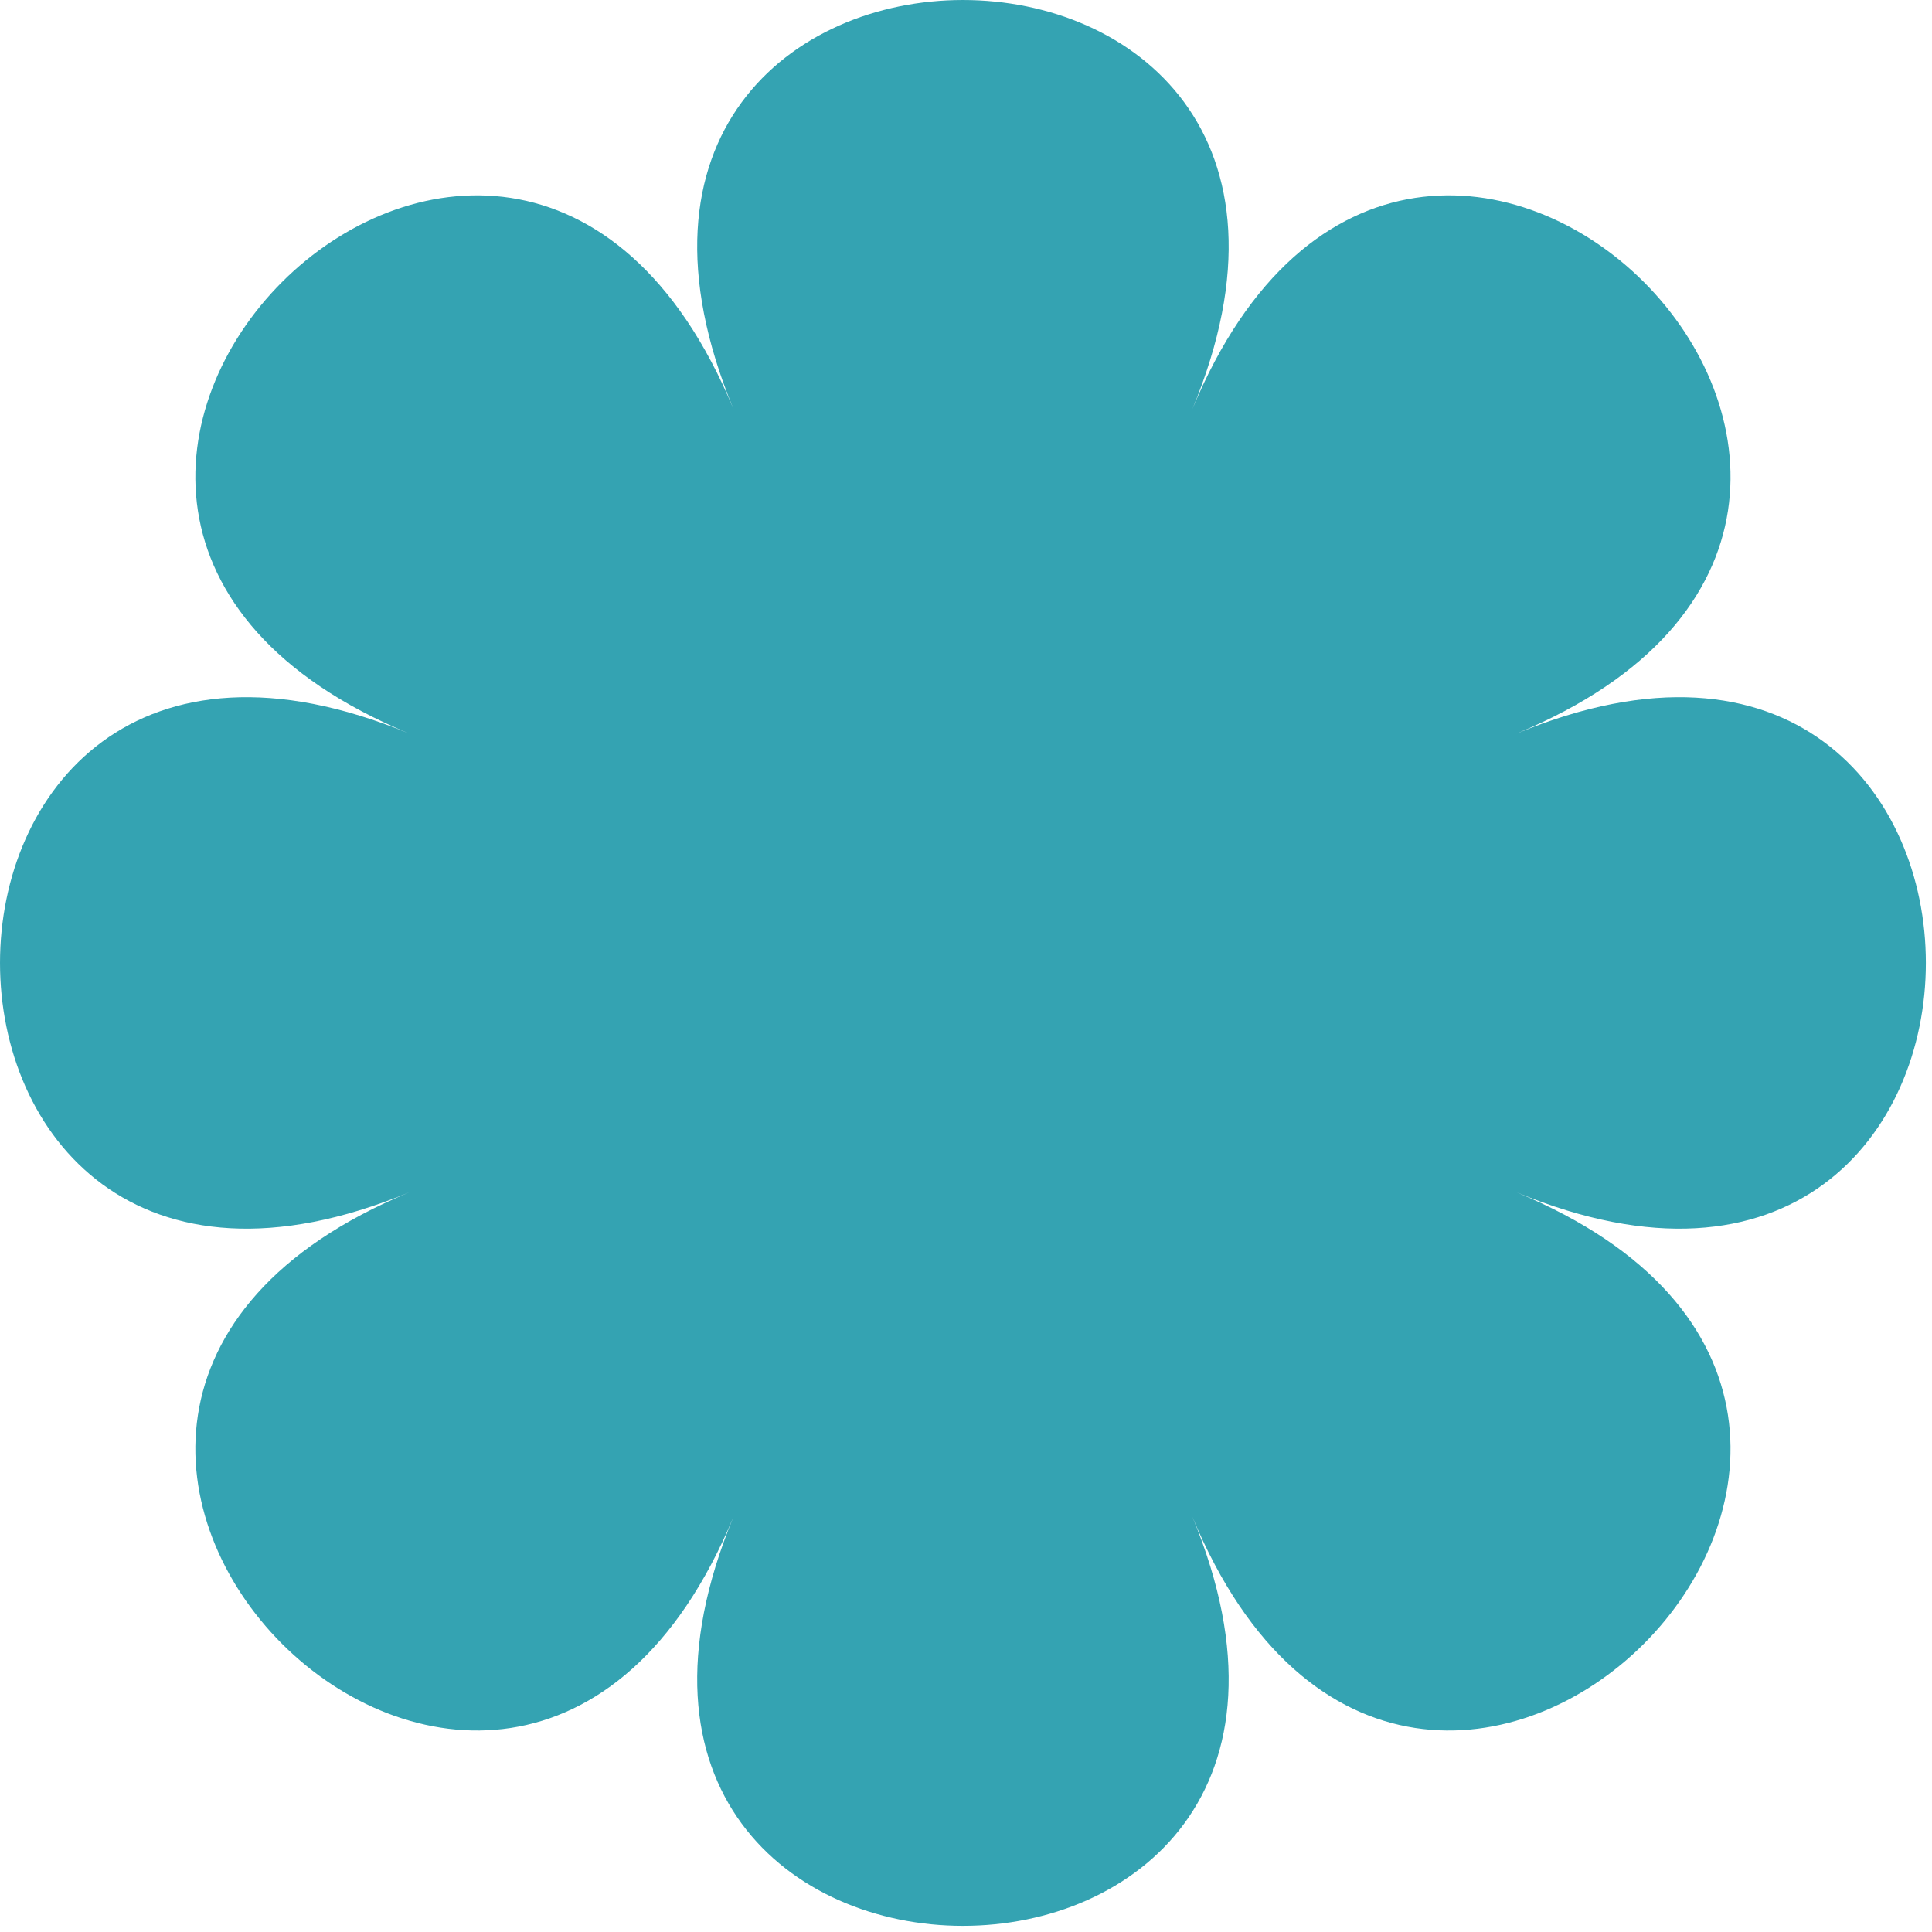 <svg width="186" height="186" viewBox="0 0 186 186" fill="none" xmlns="http://www.w3.org/2000/svg">
<path d="M114.791 39.391C136.543 -13.13 48.867 -13.13 70.619 39.391C48.867 -13.13 -13.13 48.867 39.391 70.619C-13.13 48.867 -13.13 136.543 39.391 114.791C-13.13 136.543 48.867 198.54 70.619 146.019C48.867 198.54 136.543 198.54 114.791 146.019C136.543 198.54 198.54 136.543 146.019 114.791C198.54 136.543 198.54 48.867 146.019 70.619C198.54 48.867 136.552 -13.13 114.791 39.391Z" fill="#34A3B2"/>
</svg>
